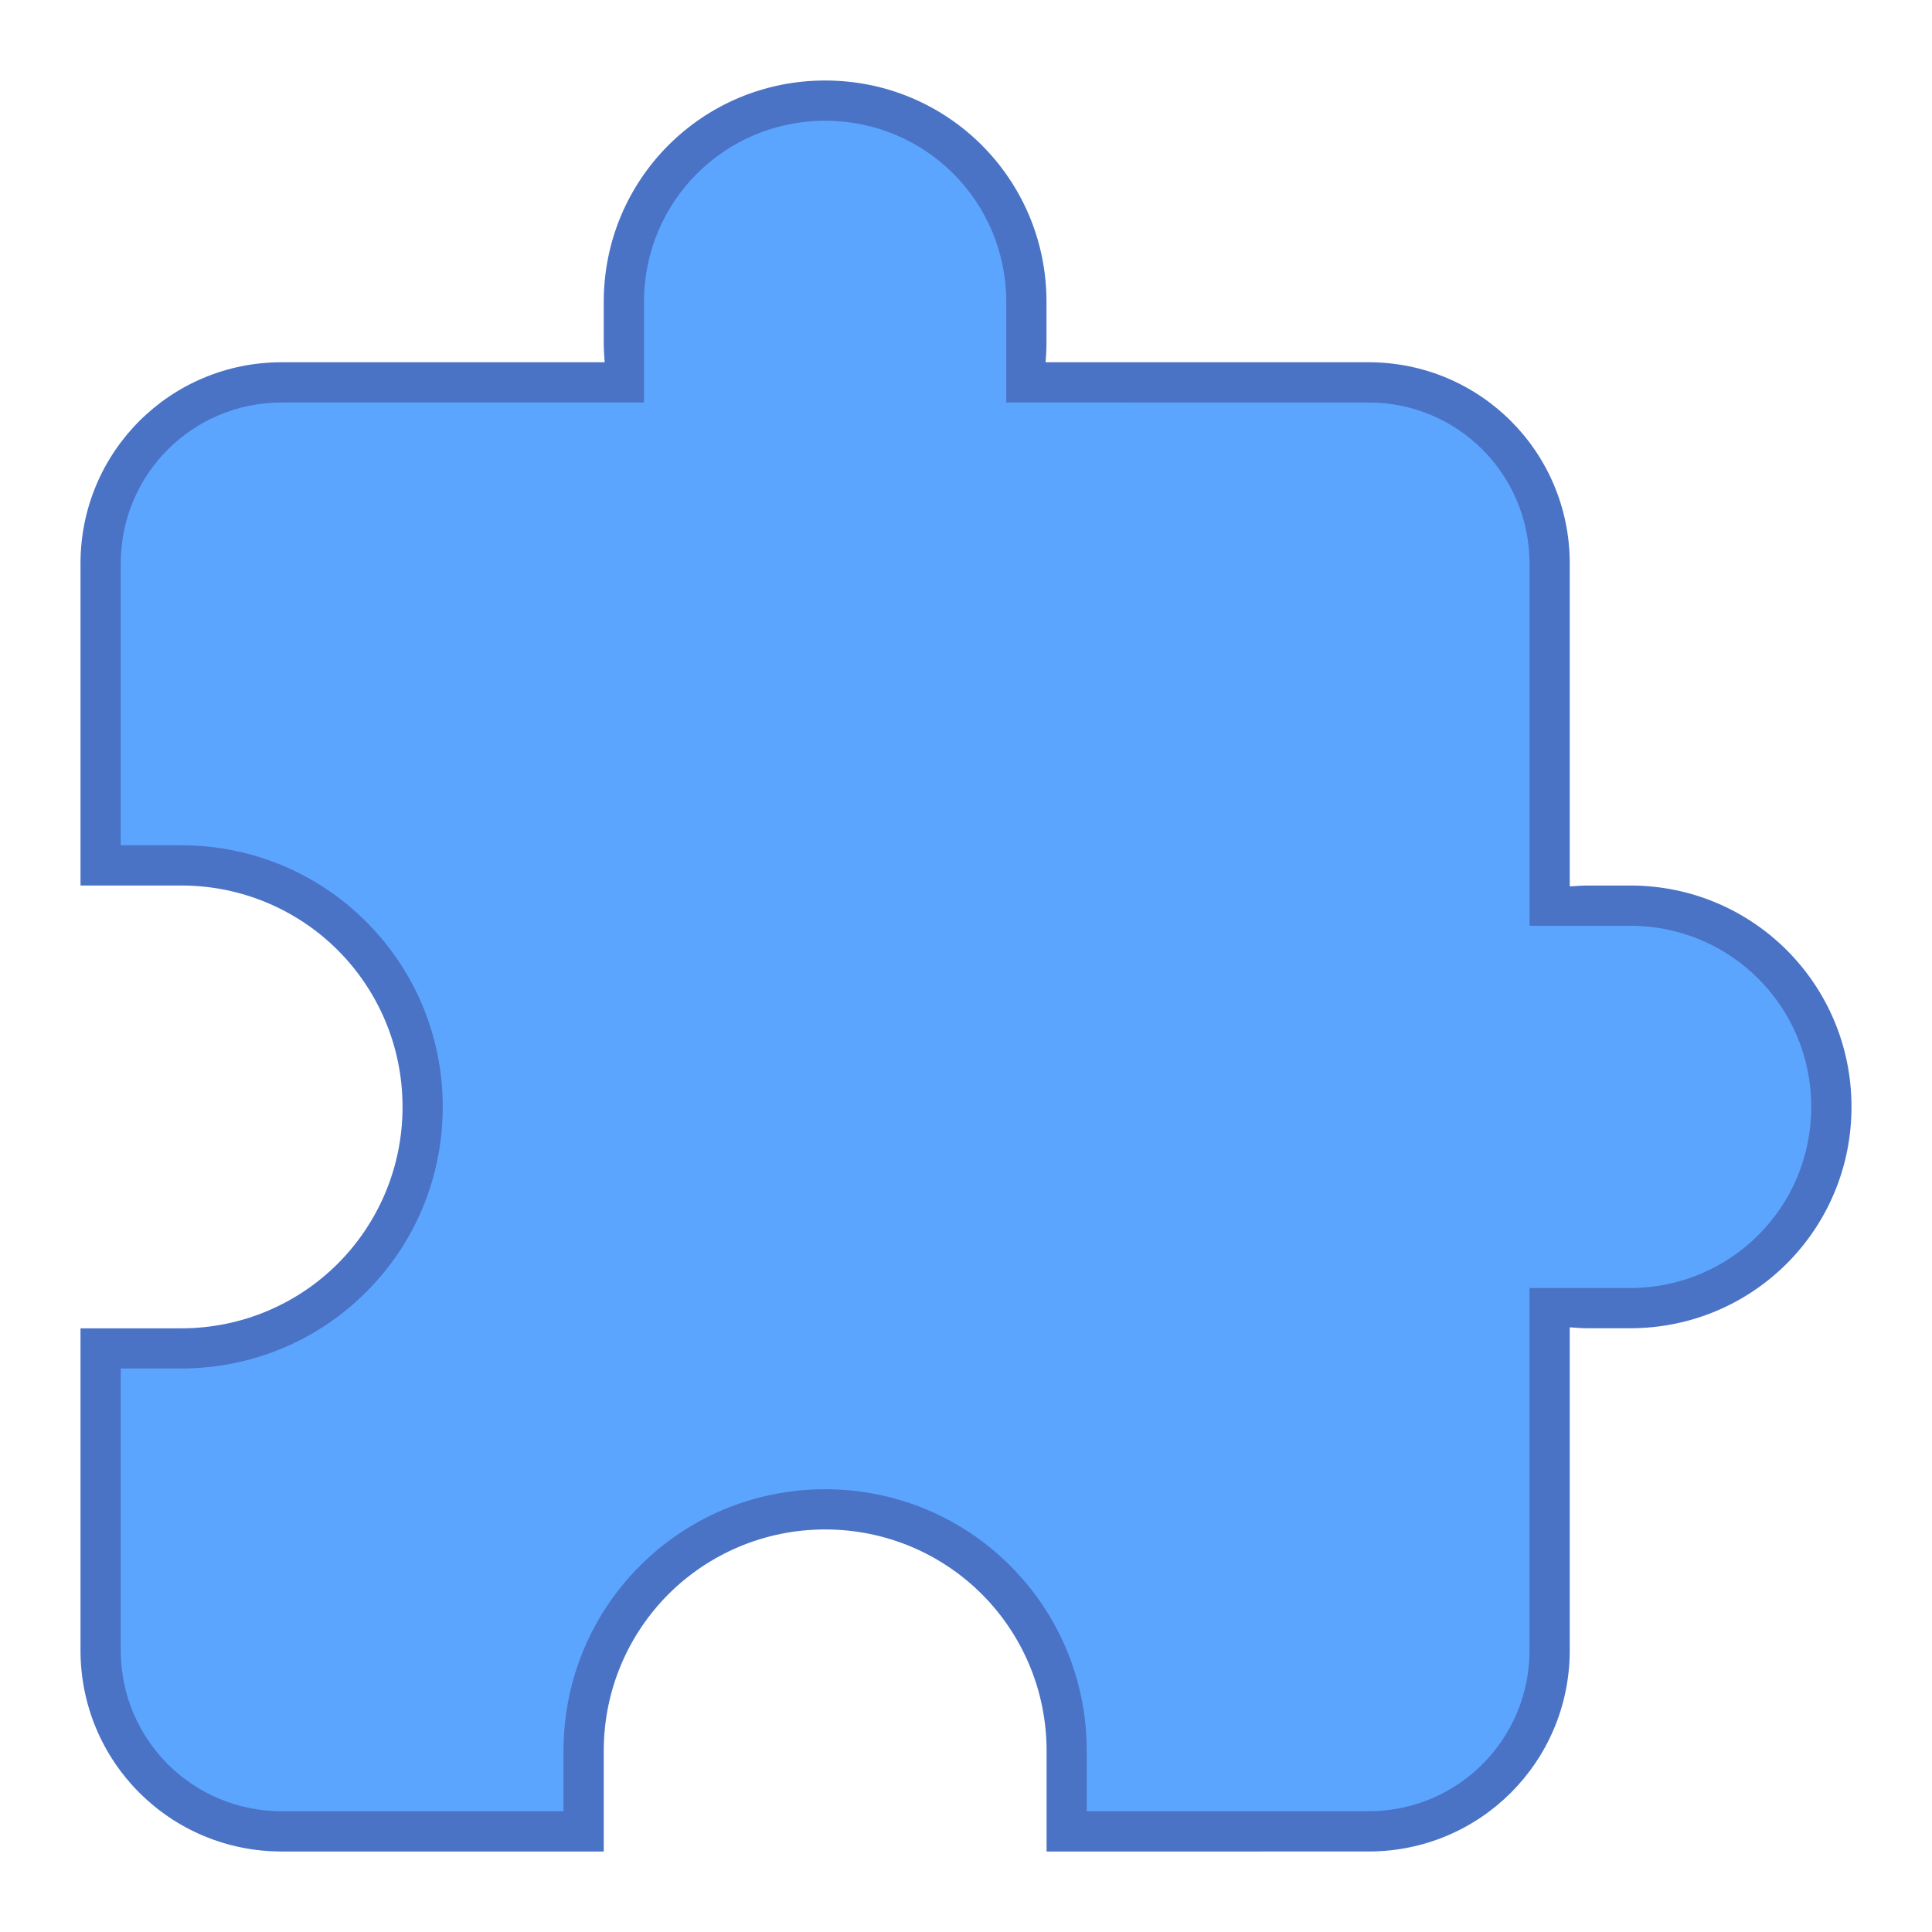 <?xml version="1.0" encoding="UTF-8" standalone="no"?>
<!-- Created with Inkscape (http://www.inkscape.org/) -->

<svg
   xmlns:dc="http://purl.org/dc/elements/1.1/"
   xmlns:cc="http://creativecommons.org/ns#"
   xmlns:rdf="http://www.w3.org/1999/02/22-rdf-syntax-ns#"
   xmlns:svg="http://www.w3.org/2000/svg"
   xmlns="http://www.w3.org/2000/svg"
   xmlns:sodipodi="http://sodipodi.sourceforge.net/DTD/sodipodi-0.dtd"
   xmlns:inkscape="http://www.inkscape.org/namespaces/inkscape"
   width="48"
   height="48"
   viewBox="0 0 48 48"
   version="1.1"
   id="svg8"
   inkscape:version="0.92.4 5da689c313, 2019-01-14"
   sodipodi:docname="preferences-plugin.svg">
  <title
     id="title7895">Antu icon Theme</title>
  <defs
     id="defs2">
    <style
       id="current-color-scheme"
       type="text/css">
      .ColorScheme-Text {
        color:#36404d;
      }
      </style>
  </defs>
  <sodipodi:namedview
     id="base"
     pagecolor="#ffffff"
     bordercolor="#666666"
     borderopacity="1.0"
     inkscape:pageopacity="0.0"
     inkscape:pageshadow="2"
     inkscape:zoom="11.313709"
     inkscape:cx="-16.159195"
     inkscape:cy="28.570426"
     inkscape:document-units="px"
     inkscape:current-layer="layer1"
     showgrid="true"
     units="px"
     inkscape:window-width="1920"
     inkscape:window-height="999"
     inkscape:window-x="0"
     inkscape:window-y="0"
     inkscape:window-maximized="1"
     objecttolerance="10"
     gridtolerance="10"
     guidetolerance="10"
     inkscape:snap-bbox="true"
     inkscape:bbox-paths="true"
     inkscape:bbox-nodes="true"
     inkscape:snap-bbox-edge-midpoints="true"
     inkscape:snap-bbox-midpoints="true"
     inkscape:object-paths="true"
     inkscape:snap-intersection-paths="true">
    <inkscape:grid
       type="xygrid"
       id="grid7897"
       empspacing="4" />
  </sodipodi:namedview>
  <g
     inkscape:label="Capa 1"
     inkscape:groupmode="layer"
     id="layer1"
     transform="translate(0,-266.65)">
    <g
       id="g5380"
       transform="translate(16,12)">
      <path
         inkscape:connector-curvature="0"
         id="rect4583"
         d="m 4.5,256.65 c -3.047,0 -5.5,2.453 -5.5,5.5 v 1 c 0,0.169 0.009,0.335 0.023,0.5 H -9 C -11.77,263.65 -14,265.88 -14,268.65 v 8 h 1.5 0.5 0.5 c 0.762,0 1.486,0.154 2.145,0.432 0.658,0.278 1.251,0.679 1.748,1.176 0.497,0.497 0.898,1.09 1.176,1.748 0.278,0.658 0.432,1.383 0.432,2.145 0,0.762 -0.154,1.486 -0.432,2.145 -0.278,0.658 -0.679,1.251 -1.176,1.748 -0.497,0.497 -1.09,0.898 -1.748,1.176 -0.658,0.278 -1.383,0.432 -2.145,0.432 H -12 -12.5 -14 V 295.65 c 0,2.77 2.23,5 5,5 h 8 v -1.5 -0.5 -0.5 c 0,-0.762 0.154,-1.486 0.432,-2.145 0.278,-0.658 0.679,-1.251 1.176,-1.748 0.497,-0.497 1.09,-0.898 1.748,-1.176 0.658,-0.278 1.383,-0.432 2.145,-0.432 0.762,0 1.486,0.154 2.145,0.432 0.658,0.278 1.251,0.679 1.748,1.176 0.497,0.497 0.898,1.09 1.176,1.748 0.278,0.658 0.432,1.383 0.432,2.145 v 0.5 0.5 1.5 H 18 c 2.77,0 5,-2.23 5,-5 v -8.023 c 0.165,0.015 0.331,0.023 0.5,0.023 h 1 c 3.047,0 5.5,-2.453 5.5,-5.5 0,-3.047 -2.453,-5.5 -5.5,-5.5 h -1 c -0.169,0 -0.335,0.008 -0.5,0.023 v -8.023 c 0,-2.77 -2.23,-5 -5,-5 H 9.977 c 0.015,-0.165 0.023,-0.331 0.023,-0.5 v -1 c 0,-3.047 -2.453,-5.5 -5.5,-5.5 z"
         style="opacity:1;vector-effect:none;fill:#4a73c6;fill-opacity:1;stroke:none;stroke-width:6;stroke-linecap:round;stroke-linejoin:round;stroke-miterlimit:4;stroke-dasharray:none;stroke-dashoffset:0;stroke-opacity:1" />
      <path
         id="rect4583-0"
         d="m 4.5,257.65 c -2.493,0 -4.5,2.007 -4.5,4.5 v 2.5 h -9 c -2.216,0 -4,1.784 -4,4 v 7 h 1 0.5 c 0.9,0 1.757,0.182 2.535,0.51 0.778,0.328 1.477,0.803 2.064,1.391 0.587,0.587 1.063,1.286 1.391,2.064 0.328,0.778 0.51,1.635 0.51,2.535 0,0.9 -0.182,1.757 -0.51,2.535 -0.328,0.778 -0.803,1.477 -1.391,2.064 -0.587,0.587 -1.286,1.063 -2.064,1.391 -0.778,0.328 -1.635,0.51 -2.535,0.51 h -0.5 -1 v 7 c 0,2.216 1.784,4 4,4 h 7 v -1 -0.5 c 0,-0.9 0.182,-1.757 0.51,-2.535 0.328,-0.778 0.803,-1.477 1.391,-2.064 0.587,-0.587 1.286,-1.063 2.064,-1.391 0.778,-0.328 1.635,-0.51 2.535,-0.51 0.9,0 1.757,0.182 2.535,0.51 0.778,0.328 1.477,0.803 2.064,1.391 0.587,0.587 1.063,1.286 1.391,2.064 C 10.818,296.393 11,297.25 11,298.15 v 0.5 1 h 7 c 2.216,0 4,-1.784 4,-4 v -9 h 2.5 c 2.493,0 4.5,-2.007 4.5,-4.5 0,-2.493 -2.007,-4.5 -4.5,-4.5 H 22 v -9 c 0,-2.216 -1.784,-4 -4,-4 H 9 v -2.5 c 0,-2.493 -2.007,-4.5 -4.5,-4.5 z"
         style="opacity:1;vector-effect:none;fill:#5ca5ff;fill-opacity:1;stroke:none;stroke-width:6;stroke-linecap:round;stroke-linejoin:round;stroke-miterlimit:4;stroke-dasharray:none;stroke-dashoffset:0;stroke-opacity:1"
         inkscape:connector-curvature="0" />
    </g>
  </g>
</svg>
